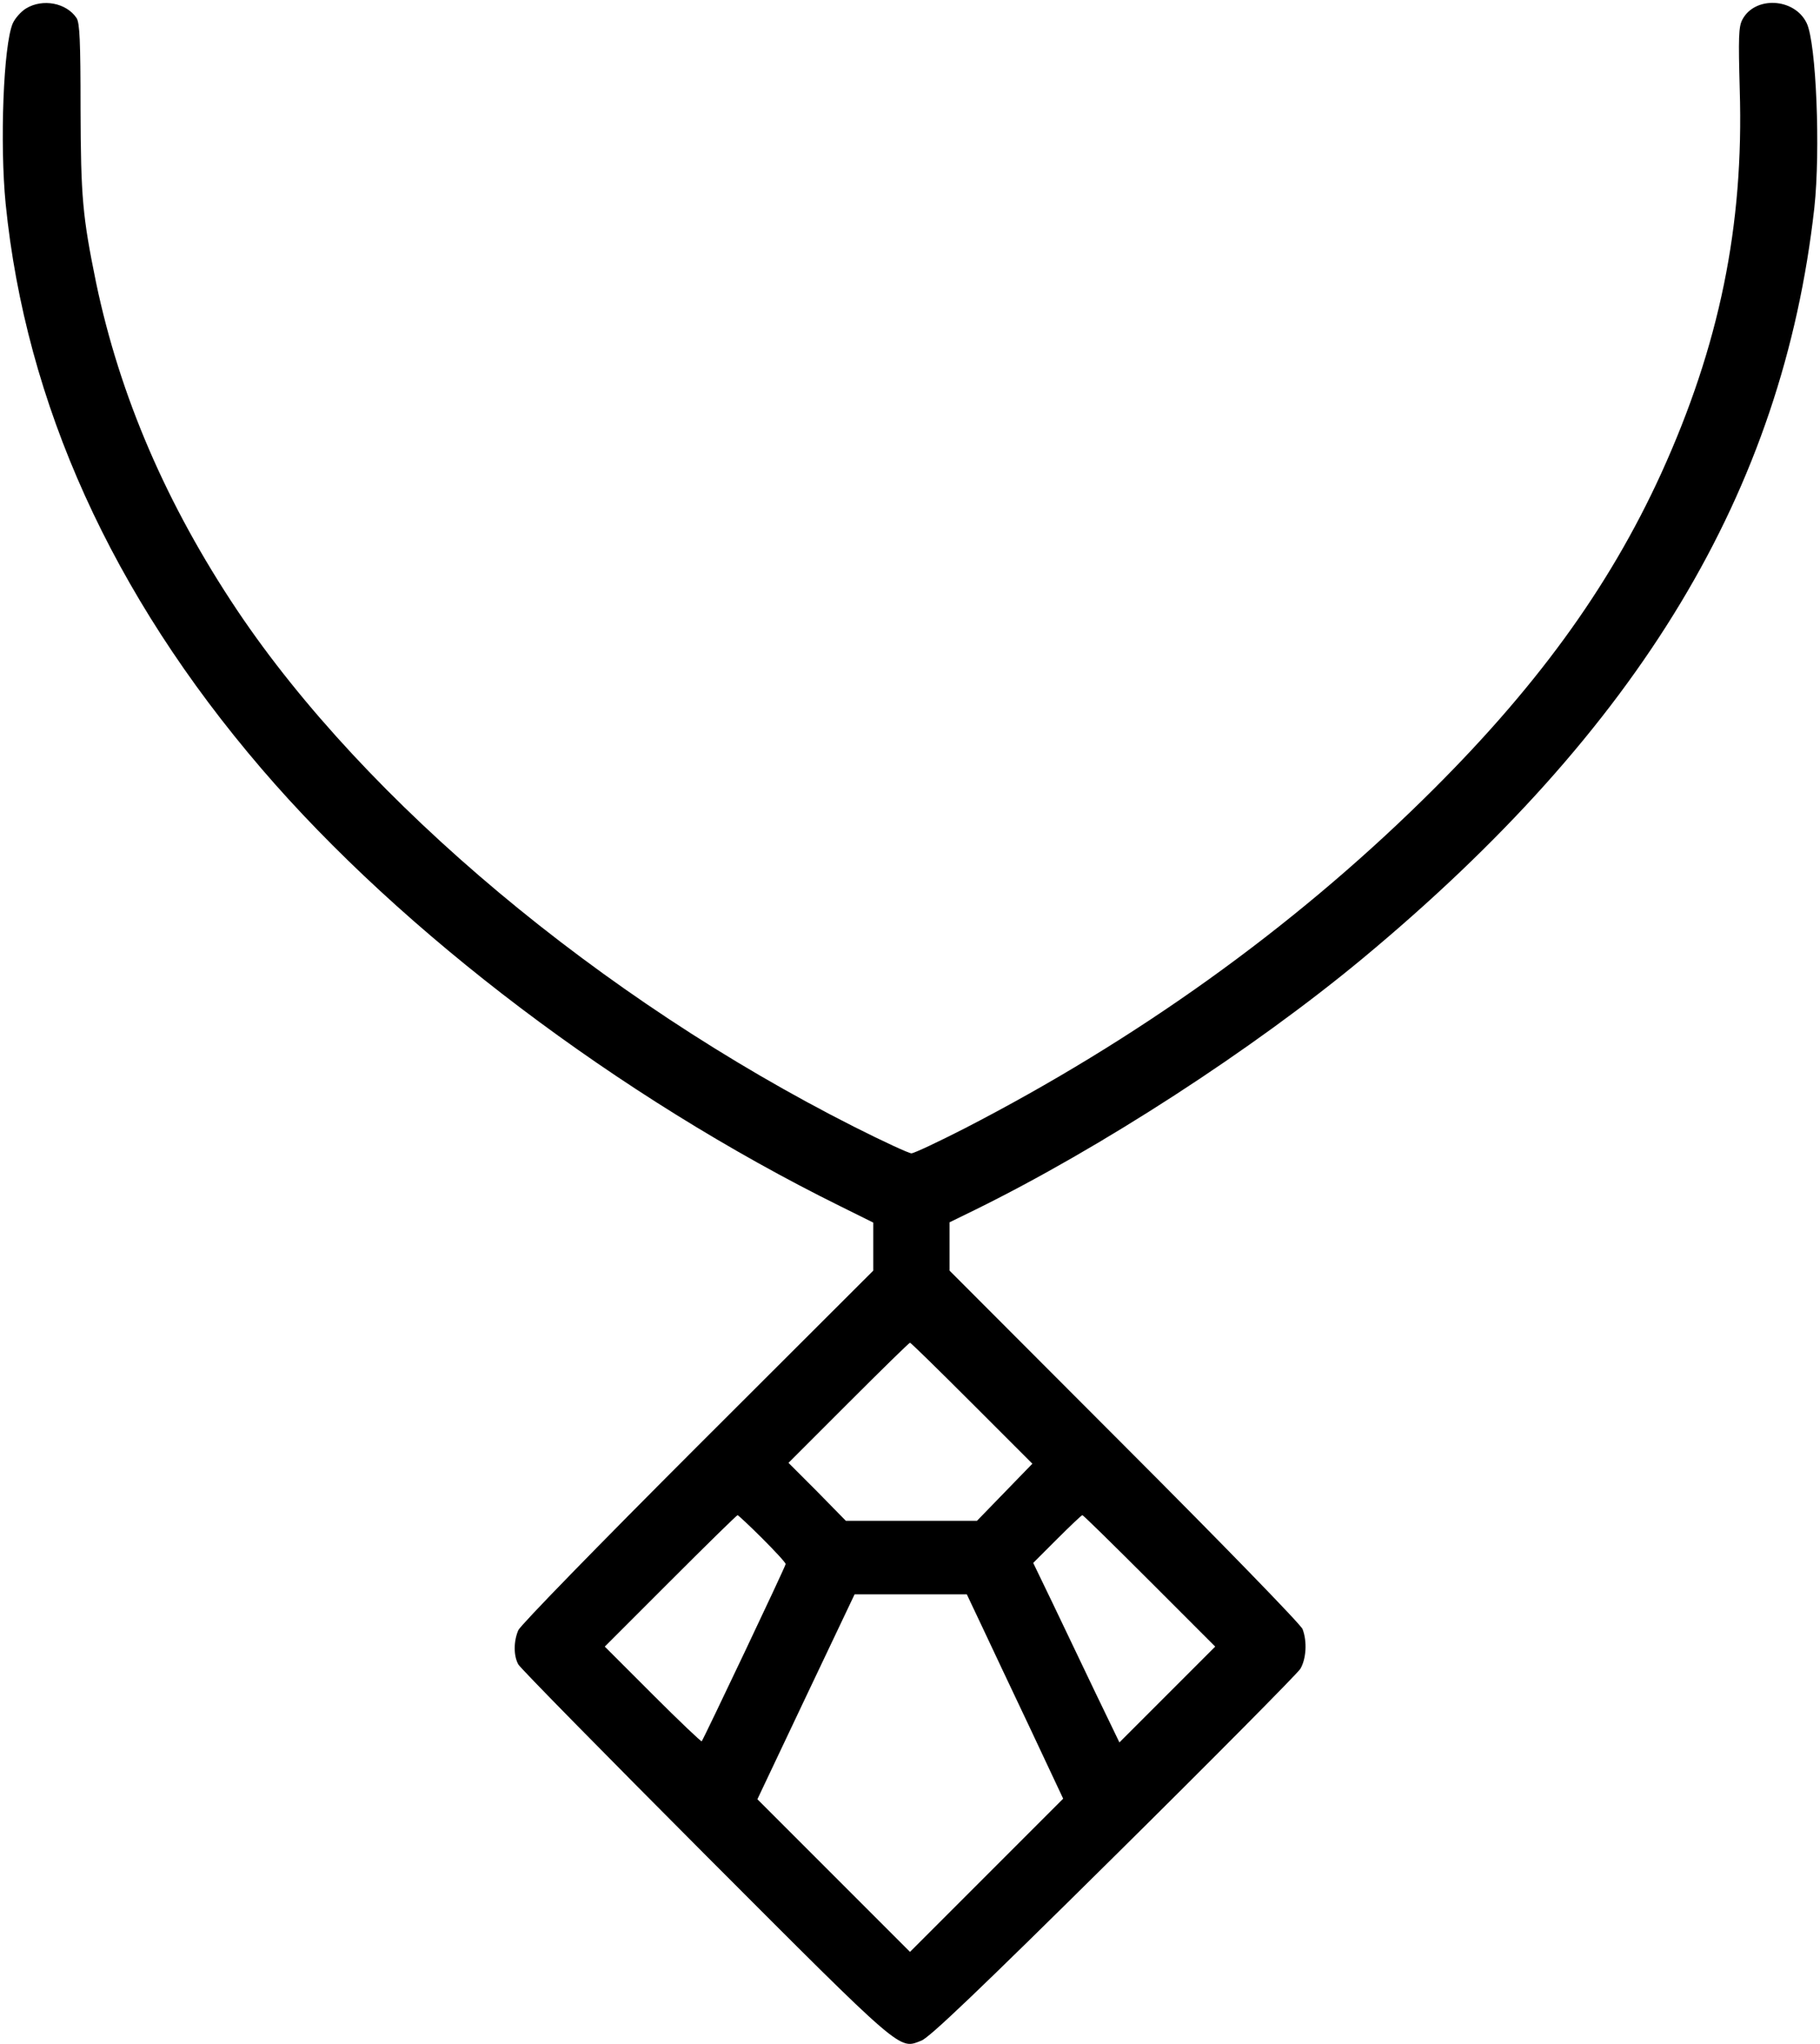 <?xml version="1.0" standalone="no"?>
<!DOCTYPE svg PUBLIC "-//W3C//DTD SVG 20010904//EN"
 "http://www.w3.org/TR/2001/REC-SVG-20010904/DTD/svg10.dtd">
<svg version="1.0" xmlns="http://www.w3.org/2000/svg"
 width="644pt" height="723pt" viewBox="0 0 644 723"
 preserveAspectRatio="xMidYMid meet">
<g transform="translate(0,723) scale(0.1,-0.1)"
fill="#000000" stroke="none">
<path d="M92 7200 c-18 -11 -39 -35 -47 -53 -33 -78 -46 -425 -25 -638 71
-707 376 -1381 905 -1998 498 -581 1265 -1161 2048 -1548 l117 -58 0 -85 0
-85 -621 -620 c-356 -356 -627 -634 -635 -652 -17 -40 -17 -90 0 -121 7 -13
305 -316 661 -673 707 -708 685 -689 765 -658 28 10 203 177 680 649 353 349
650 649 661 666 21 35 25 97 8 141 -5 15 -287 305 -630 648 l-619 620 0 85 0
86 88 43 c448 220 986 569 1372 889 983 816 1488 1655 1600 2657 22 202 7 582
-27 653 -43 90 -184 97 -228 12 -13 -25 -14 -63 -9 -247 15 -482 -72 -905
-278 -1358 -186 -407 -448 -767 -844 -1155 -467 -458 -1012 -848 -1621 -1162
-94 -48 -179 -88 -188 -88 -9 0 -100 42 -203 94 -898 454 -1727 1148 -2182
1826 -251 375 -416 759 -500 1160 -48 235 -54 302 -55 615 0 240 -3 304 -14
321 -36 54 -120 70 -179 34z m3347 -4934 l214 -214 -98 -101 -98 -101 -232 0
-232 0 -101 103 -102 102 213 213 c116 116 214 212 217 212 3 0 101 -96 219
-214z m-742 -478 c46 -46 83 -86 83 -91 0 -8 -288 -614 -297 -627 -2 -2 -80
72 -173 165 l-170 170 232 232 c128 128 235 233 238 233 2 0 42 -37 87 -82z
m1371 -151 l232 -232 -170 -170 -169 -169 -84 174 c-46 96 -114 239 -152 318
l-69 143 84 84 c47 47 87 85 90 85 3 0 110 -105 238 -233z m-594 -159 c29 -62
106 -225 171 -362 l117 -249 -271 -271 -271 -271 -270 270 -270 270 172 363
172 362 199 0 198 0 53 -112z"/>
</g>
</svg>
